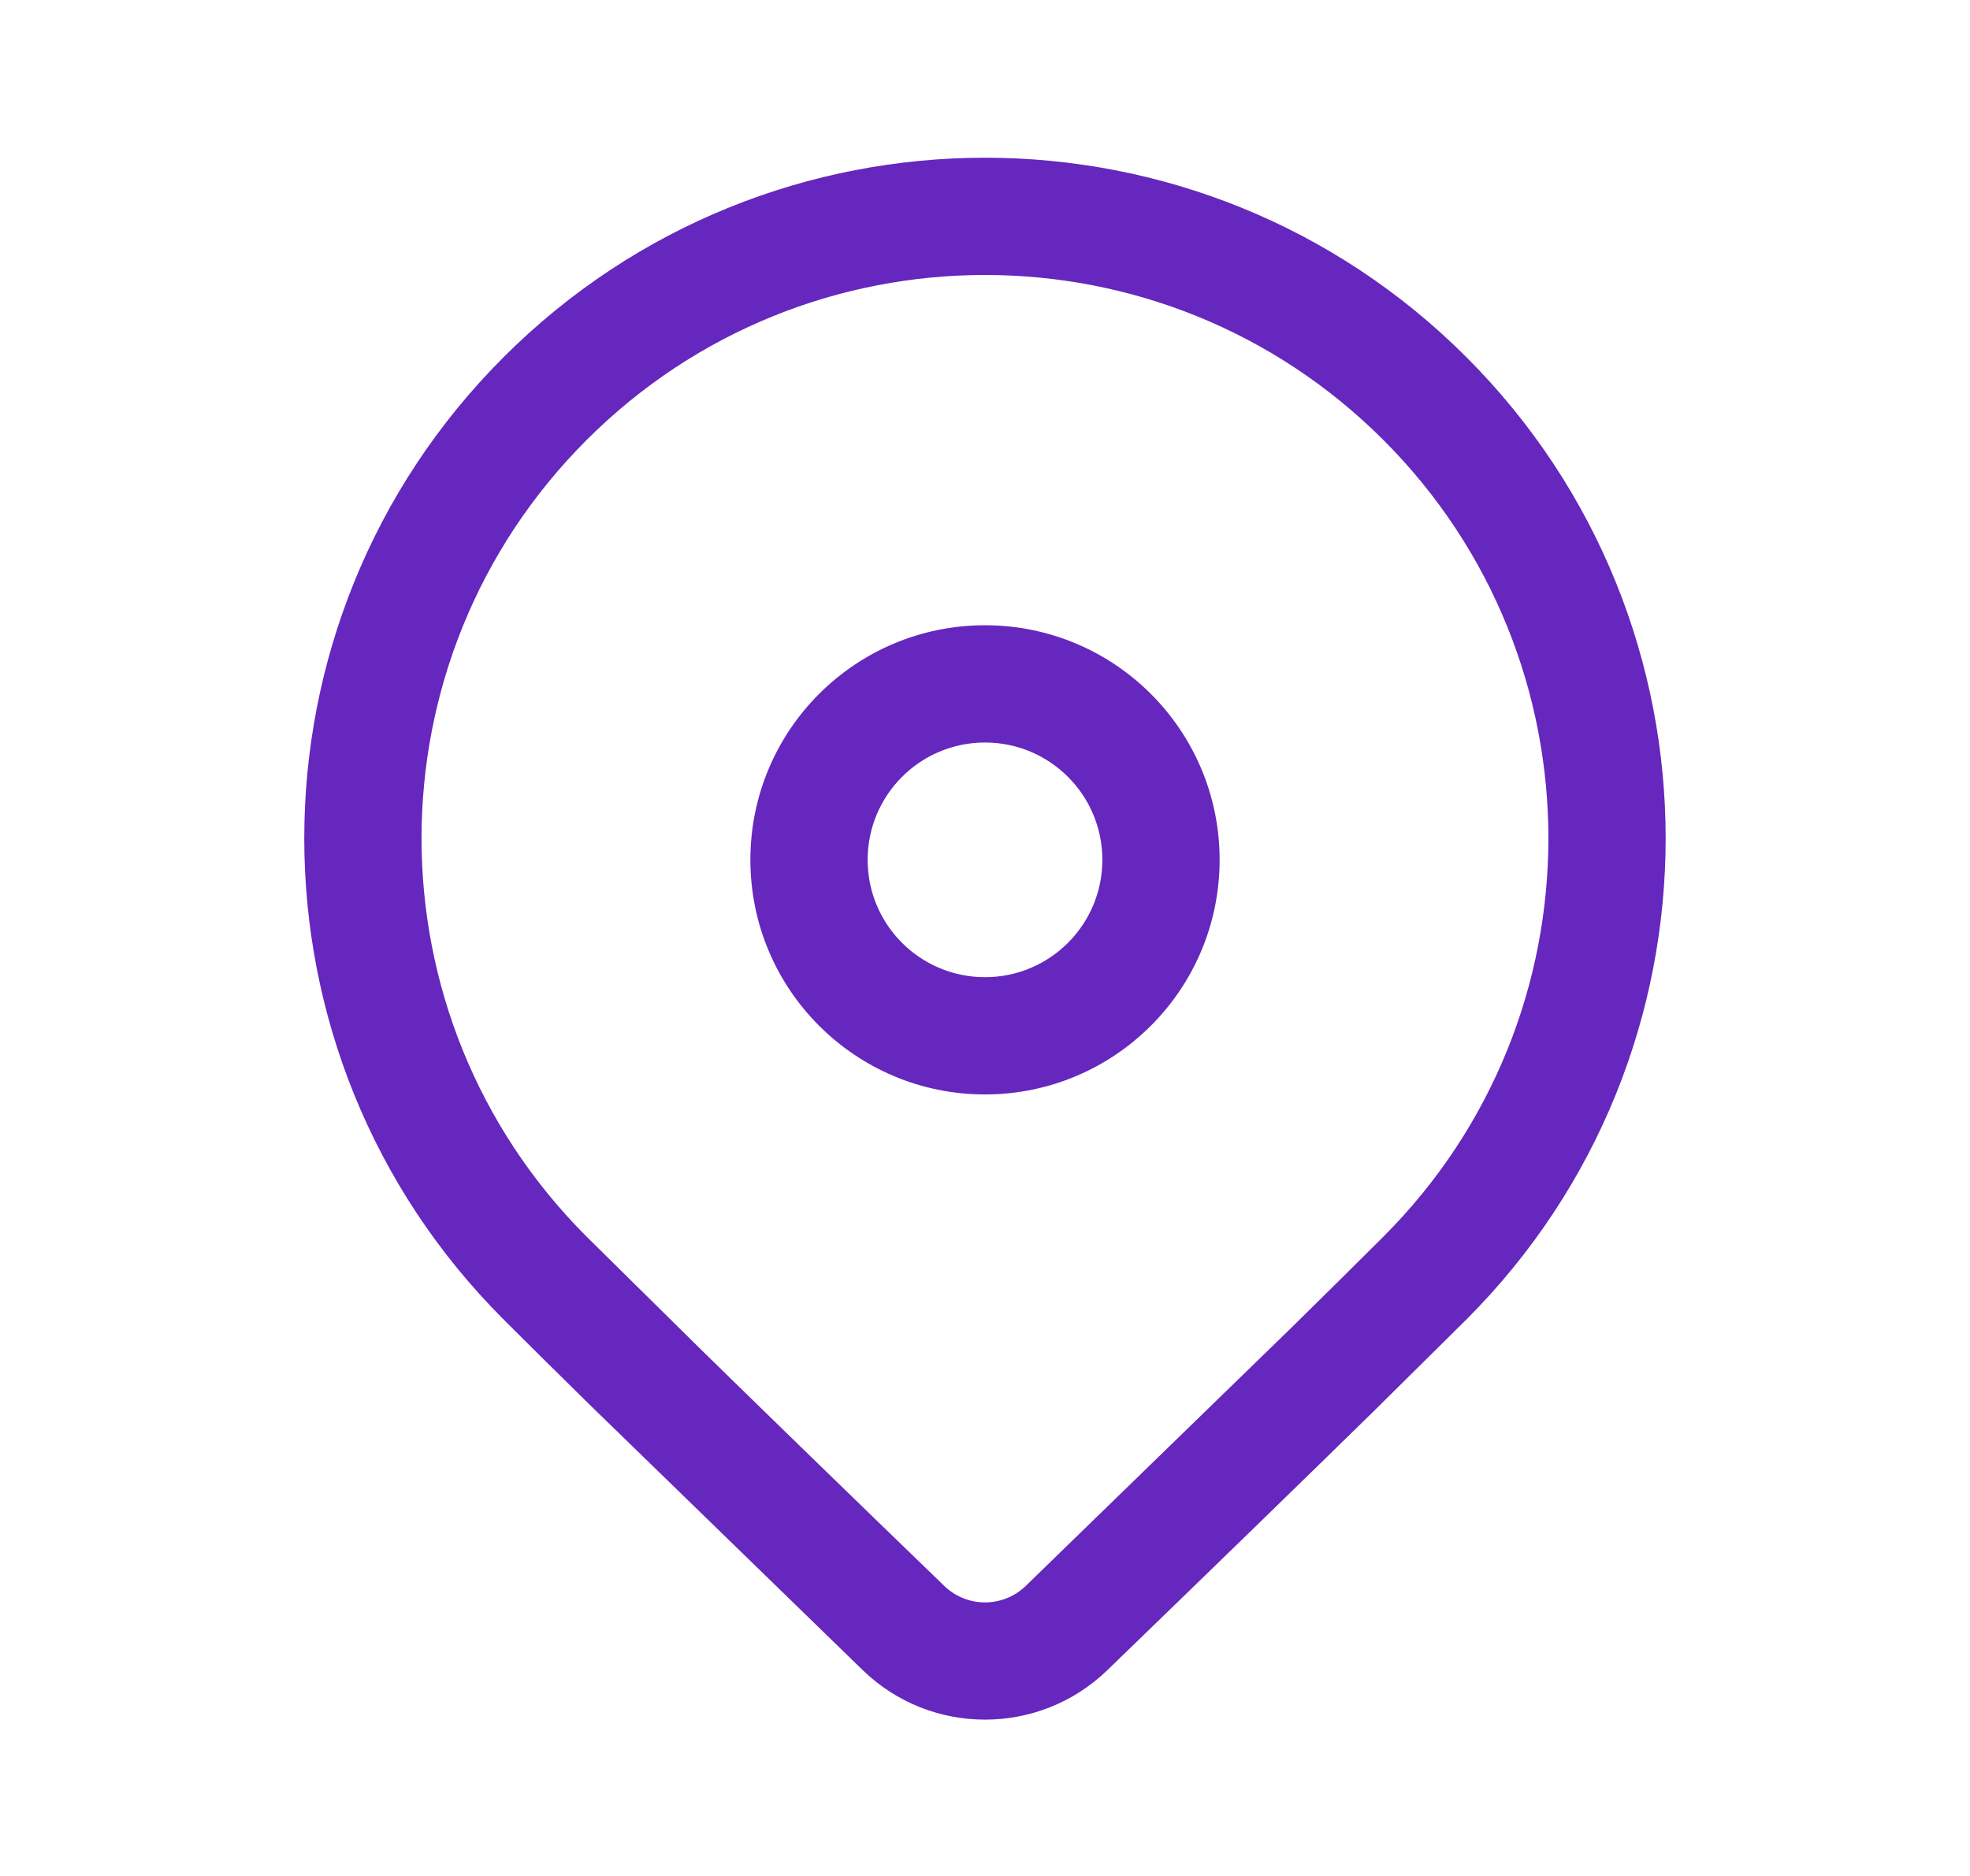 <svg width="21" height="20" viewBox="0 0 21 20" fill="none" xmlns="http://www.w3.org/2000/svg">
<path d="M5.369 3.807C8.203 0.973 12.797 0.973 15.631 3.807C18.464 6.64 18.464 11.235 15.631 14.068L14.642 15.047C13.912 15.762 12.966 16.682 11.803 17.807C11.076 18.509 9.923 18.509 9.197 17.806L6.287 14.977C5.922 14.618 5.616 14.315 5.369 14.068C2.535 11.235 2.535 6.64 5.369 3.807ZM14.747 4.691C12.401 2.345 8.598 2.345 6.253 4.691C3.907 7.036 3.907 10.839 6.253 13.184L7.492 14.407C8.175 15.075 9.032 15.909 10.066 16.908C10.308 17.142 10.692 17.142 10.934 16.908L13.764 14.157C14.154 13.773 14.482 13.449 14.747 13.184C17.092 10.839 17.092 7.036 14.747 4.691ZM10.5 6.666C11.881 6.666 13.001 7.785 13.001 9.167C13.001 10.548 11.881 11.668 10.5 11.668C9.118 11.668 7.999 10.548 7.999 9.167C7.999 7.785 9.118 6.666 10.5 6.666ZM10.5 7.916C9.809 7.916 9.249 8.476 9.249 9.167C9.249 9.858 9.809 10.418 10.5 10.418C11.191 10.418 11.751 9.858 11.751 9.167C11.751 8.476 11.191 7.916 10.5 7.916Z" fill="#6527BE"/>
</svg>
